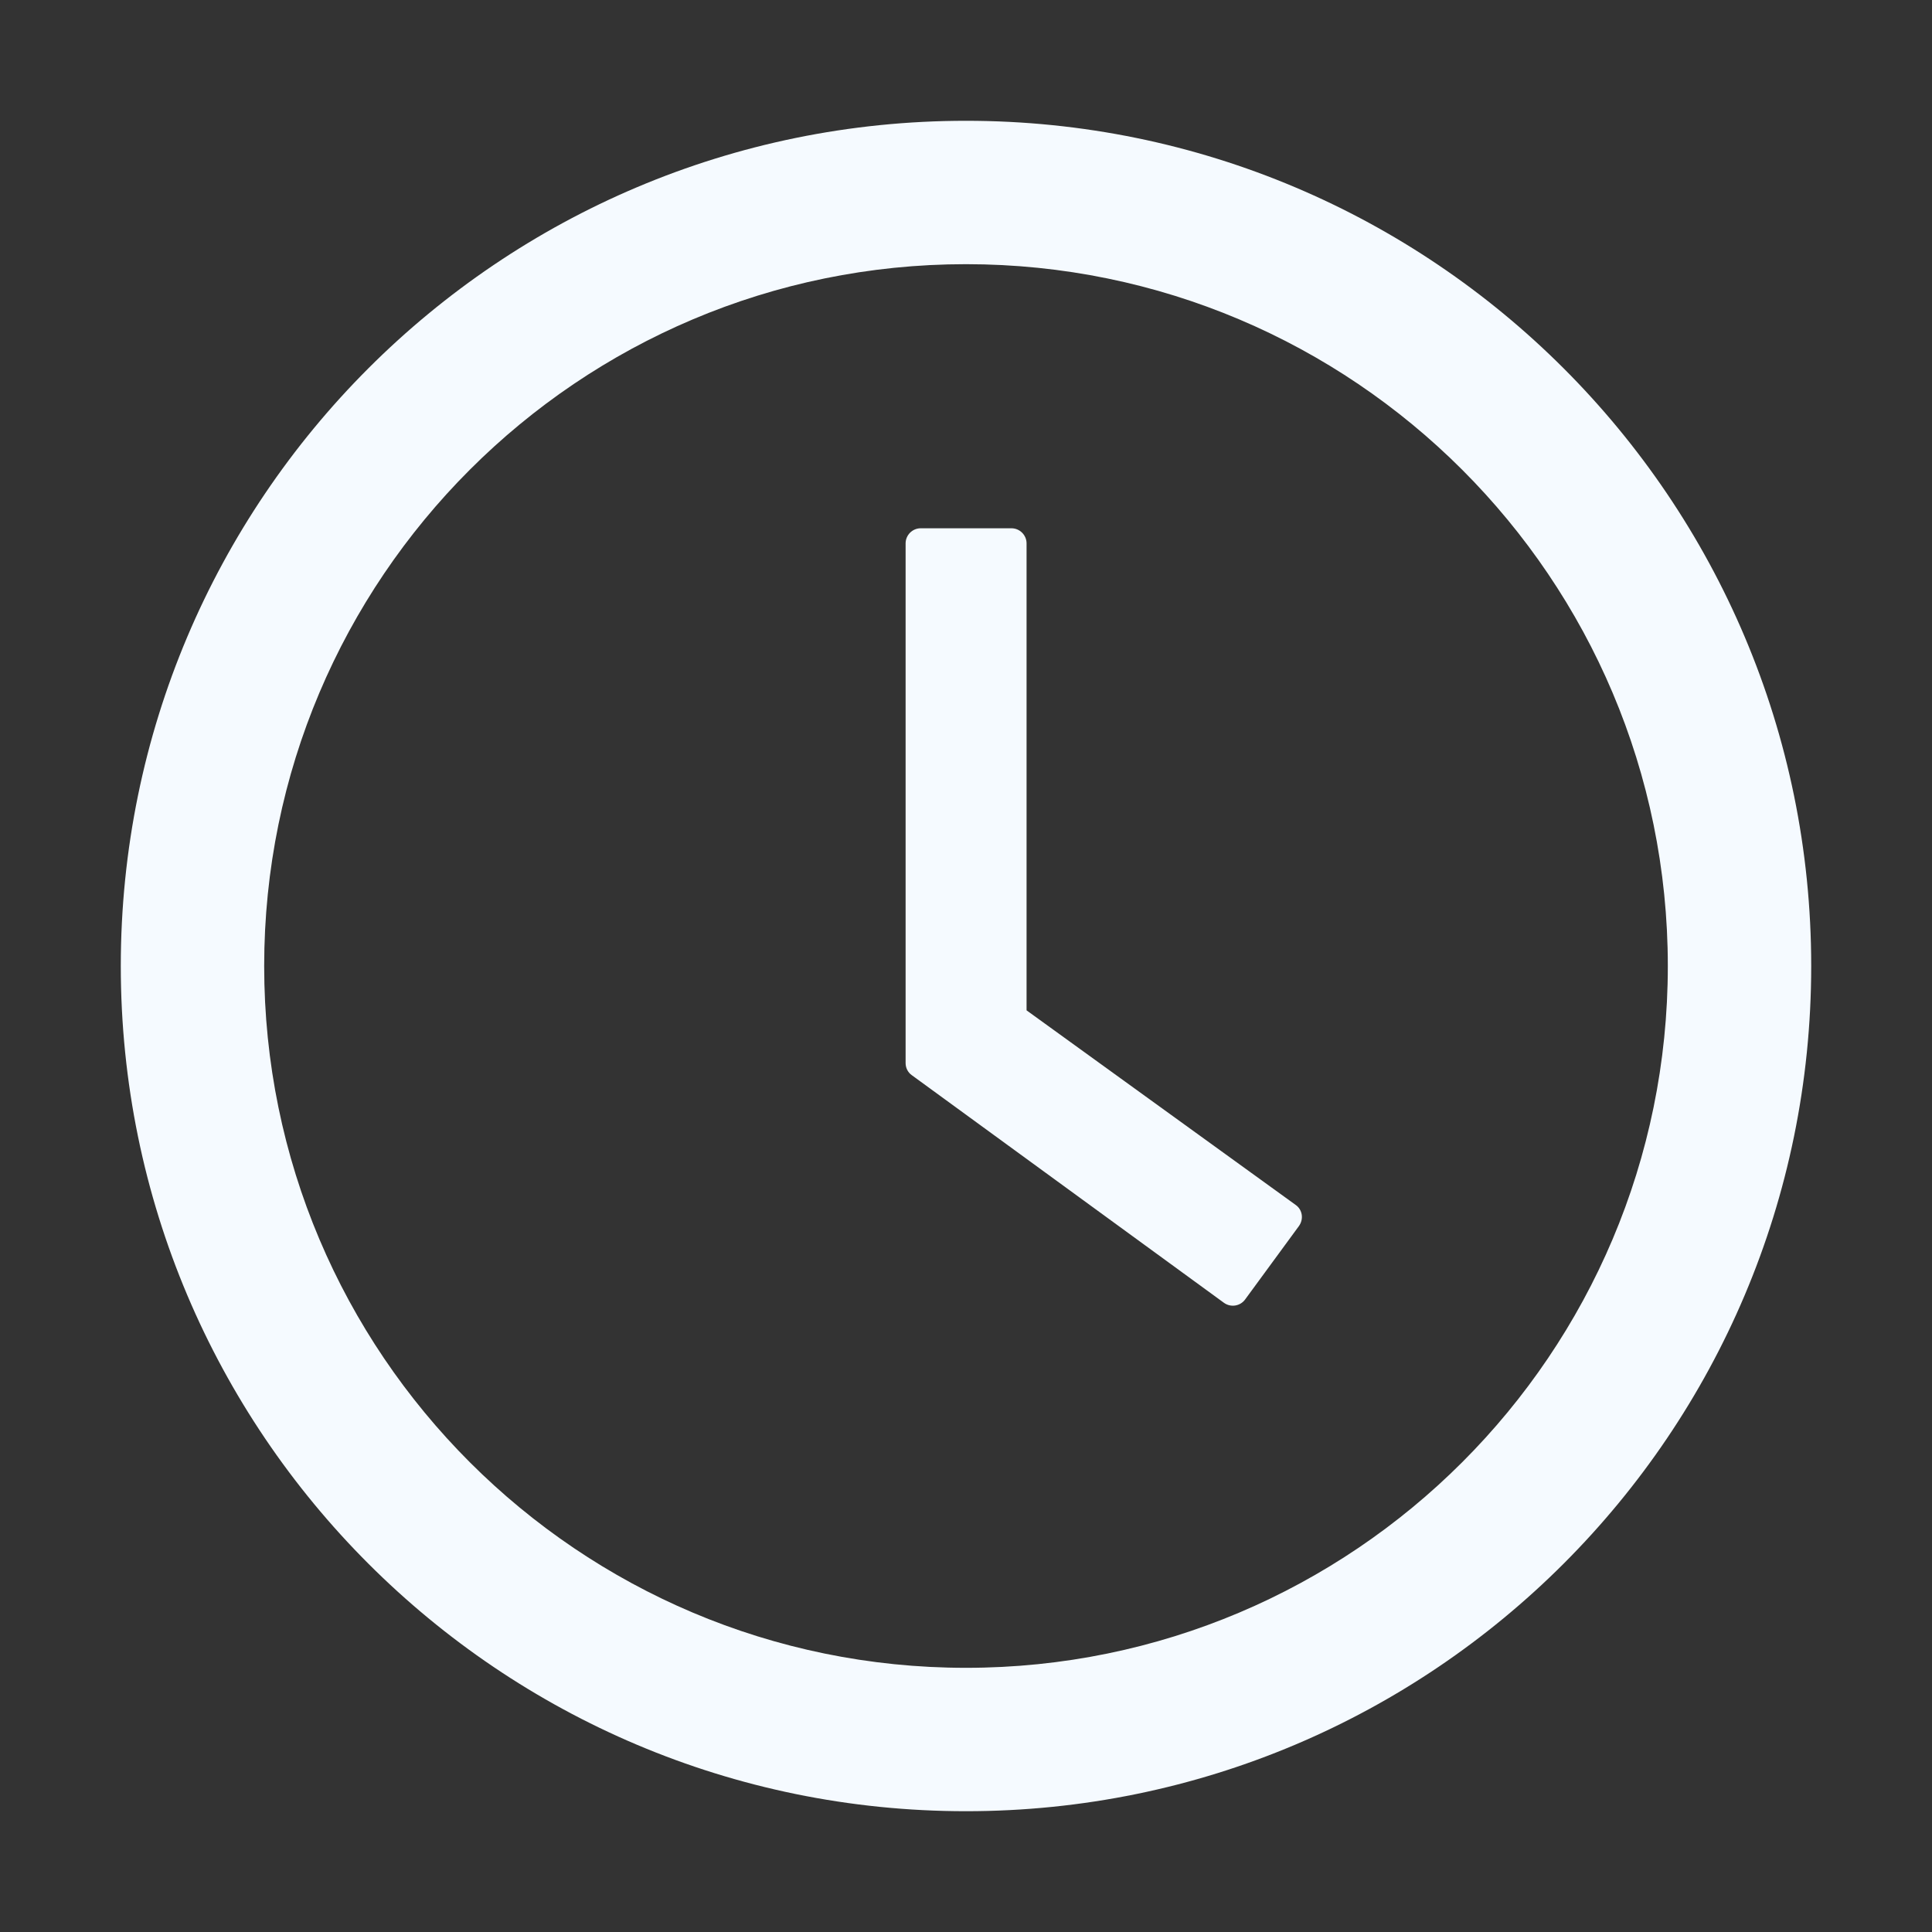 <svg width="23" height="23" viewBox="0 0 23 23" fill="none" xmlns="http://www.w3.org/2000/svg">
<rect x="0" y="0" width="23" height="23" fill="#333333" stroke="none"/>
<path d="M11.5 1.438C5.943 1.438 1.438 5.943 1.438 11.5C1.438 17.057 5.943 21.562 11.5 21.562C17.057 21.562 21.562 17.057 21.562 11.5C21.562 5.943 17.057 1.438 11.5 1.438ZM11.5 19.855C6.887 19.855 3.145 16.113 3.145 11.5C3.145 6.887 6.887 3.145 11.5 3.145C16.113 3.145 19.855 6.887 19.855 11.5C19.855 16.113 16.113 19.855 11.5 19.855Z" fill="#F5FAFF"/>
<path d="M15.424 14.344L12.221 12.028V6.469C12.221 6.37 12.14 6.289 12.041 6.289H10.961C10.862 6.289 10.781 6.37 10.781 6.469V12.655C10.781 12.713 10.808 12.767 10.855 12.8L14.57 15.509C14.651 15.568 14.764 15.55 14.822 15.471L15.464 14.595C15.523 14.512 15.505 14.4 15.424 14.344V14.344Z" fill="#F5FAFF"/>
</svg>
